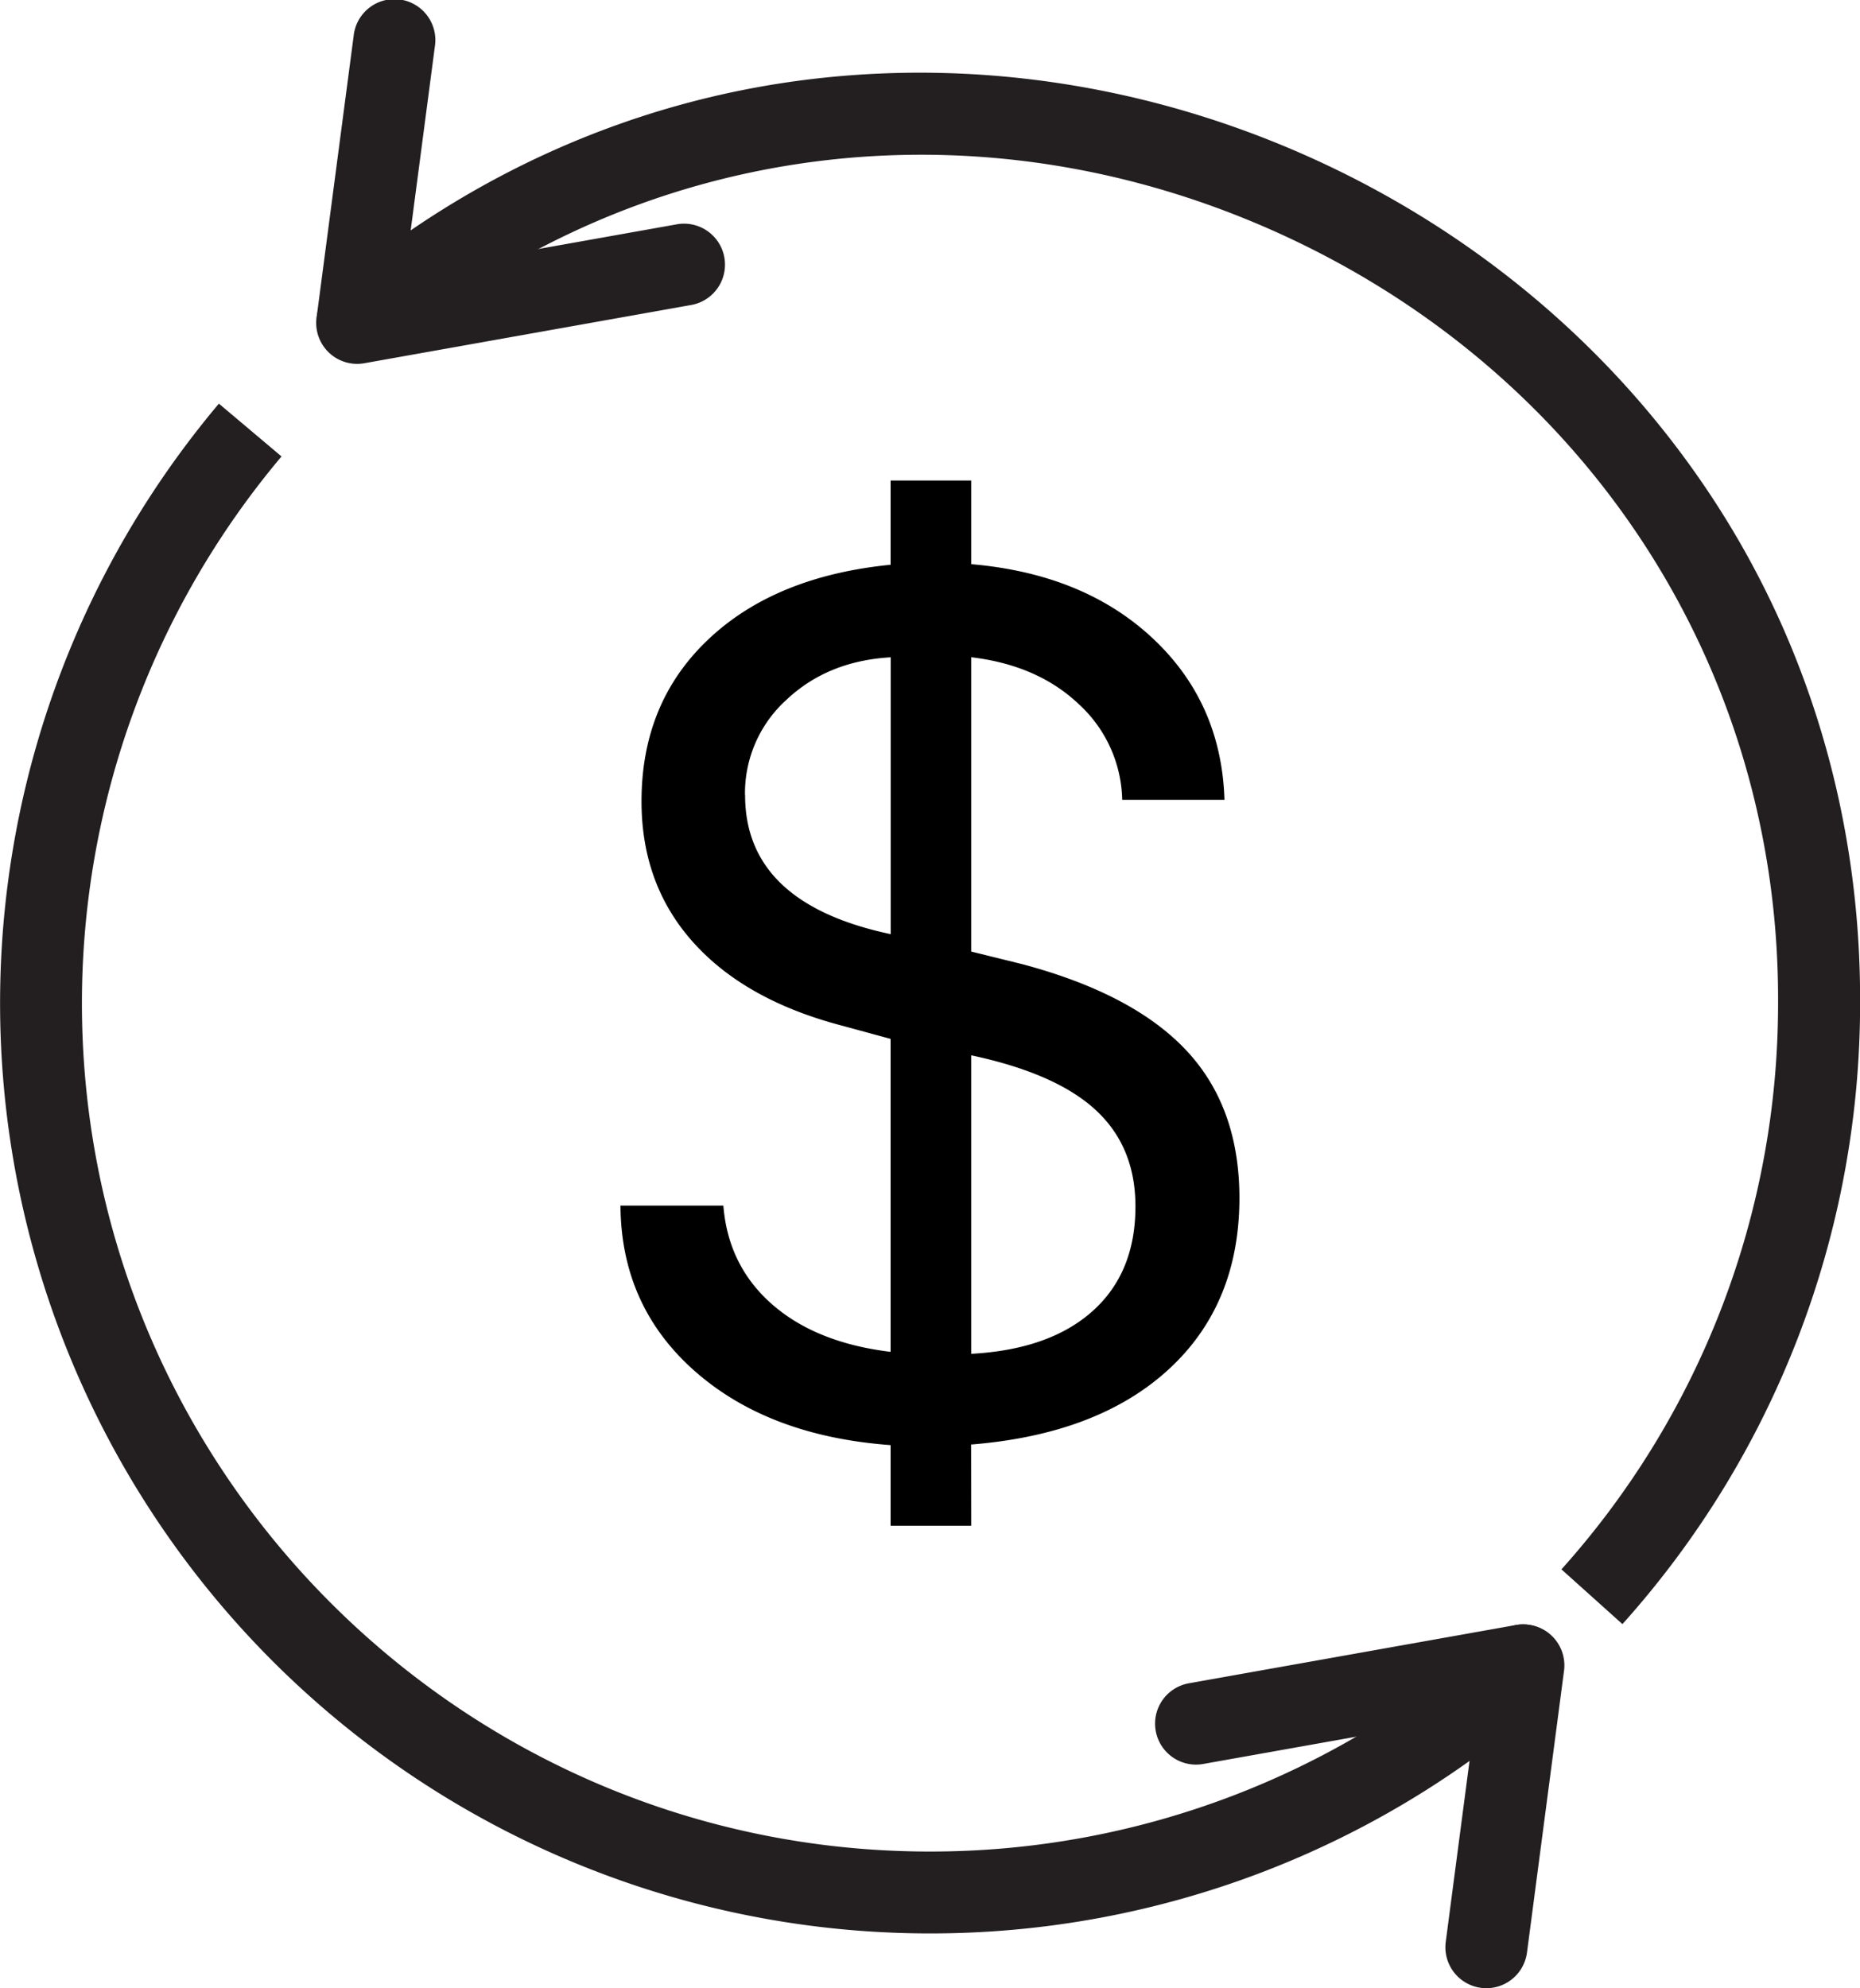 <svg xmlns="http://www.w3.org/2000/svg" viewBox="0 0 567.61 606.5"><defs><style>.cls-1{fill:none;}.cls-2{fill:#231f20;}</style></defs><g id="Layer_2" data-name="Layer 2"><g id="Layer_1-2" data-name="Layer 1"><path d="M296.38,465.43h-24.6v-24.6q-37.27-2.74-59.76-22.58t-22.67-50.49h31.39q1.47,18.36,14.87,30.11t36.17,14.51V316.91l-14.69-4q-29.55-7.71-45.44-25.34t-15.88-43.14q0-30.1,20.38-49.38t55.63-22.77v-25.7h24.6v25.52q34.33,2.94,55.35,22.58T373.67,244H342.46a40.67,40.67,0,0,0-13.13-29.09q-12.57-12-32.95-14.42v89.78l15.6,3.85q33.78,9,50,26.26t16.25,45q0,32.49-21.57,52.32t-60.31,22.95Zm-69-222.87q0,33,44.43,42.4V200.51q-19.27,1.11-31.85,13A38.38,38.38,0,0,0,227.35,242.56ZM346.5,368q0-18.18-12.12-29.38t-38-16.7v91.06q23.87-1.29,37-13T346.5,368Z"/><path class="cls-1" d="M109,98.52q-5.53,4.67-10.82,9.62"/><path class="cls-2" d="M495.11,495.43l-18.61-16.7A258.31,258.31,0,0,0,542.61,306c.48-101.1-57.09-190.7-150.24-233.88C299.07,28.86,193.61,42.62,117.13,108L100.88,89c43-36.72,94.73-59.27,149.75-65.21,51.45-5.56,104.1,3.3,152.25,25.62S491.72,106.15,520.64,149c31,45.88,47.24,100.2,47,157.09A283.26,283.26,0,0,1,495.11,495.43Z"/><path class="cls-1" d="M482,491.28q1.95-2.08,3.85-4.2"/><path class="cls-2" d="M283.8,589.79a283.79,283.79,0,0,1-217-466.66l19.11,16.11A259,259,0,0,0,25,306c0,142.71,116.1,258.81,258.8,258.81a258.32,258.32,0,0,0,172.75-66.11l16.7,18.61A283.32,283.32,0,0,1,283.8,589.79Z"/><line class="cls-1" x1="481.53" y1="491.36" x2="485.8" y2="487.08"/><line class="cls-1" x1="481.95" y1="491.28" x2="481.97" y2="491.28"/><path class="cls-2" d="M365,538.29a12.5,12.5,0,0,1-2.18-24.81l99.48-17.72a12.5,12.5,0,1,1,4.38,24.61l-99.48,17.72A12.77,12.77,0,0,1,365,538.29Z"/><line class="cls-1" x1="481.53" y1="491.36" x2="481.95" y2="491.28"/><path class="cls-2" d="M453.6,606.5a13,13,0,0,1-1.64-.11,12.5,12.5,0,0,1-10.77-14l11.31-86a12.5,12.5,0,0,1,24.79,3.26l-11.31,86A12.51,12.51,0,0,1,453.6,606.5Z"/><path class="cls-2" d="M109,111a12.5,12.5,0,0,1-2.18-24.81l99.93-17.8A12.5,12.5,0,0,1,211.13,93l-99.93,17.8A12.79,12.79,0,0,1,109,111Z"/><path class="cls-2" d="M109.2,109.64a11.39,11.39,0,0,1-1.64-.11,12.5,12.5,0,0,1-10.77-14l11.14-84.64a12.5,12.5,0,1,1,24.78,3.26L121.58,98.77A12.51,12.51,0,0,1,109.2,109.64Z"/><line class="cls-1" x1="98" y1="109.52" x2="98.18" y2="108.14"/></g></g></svg>